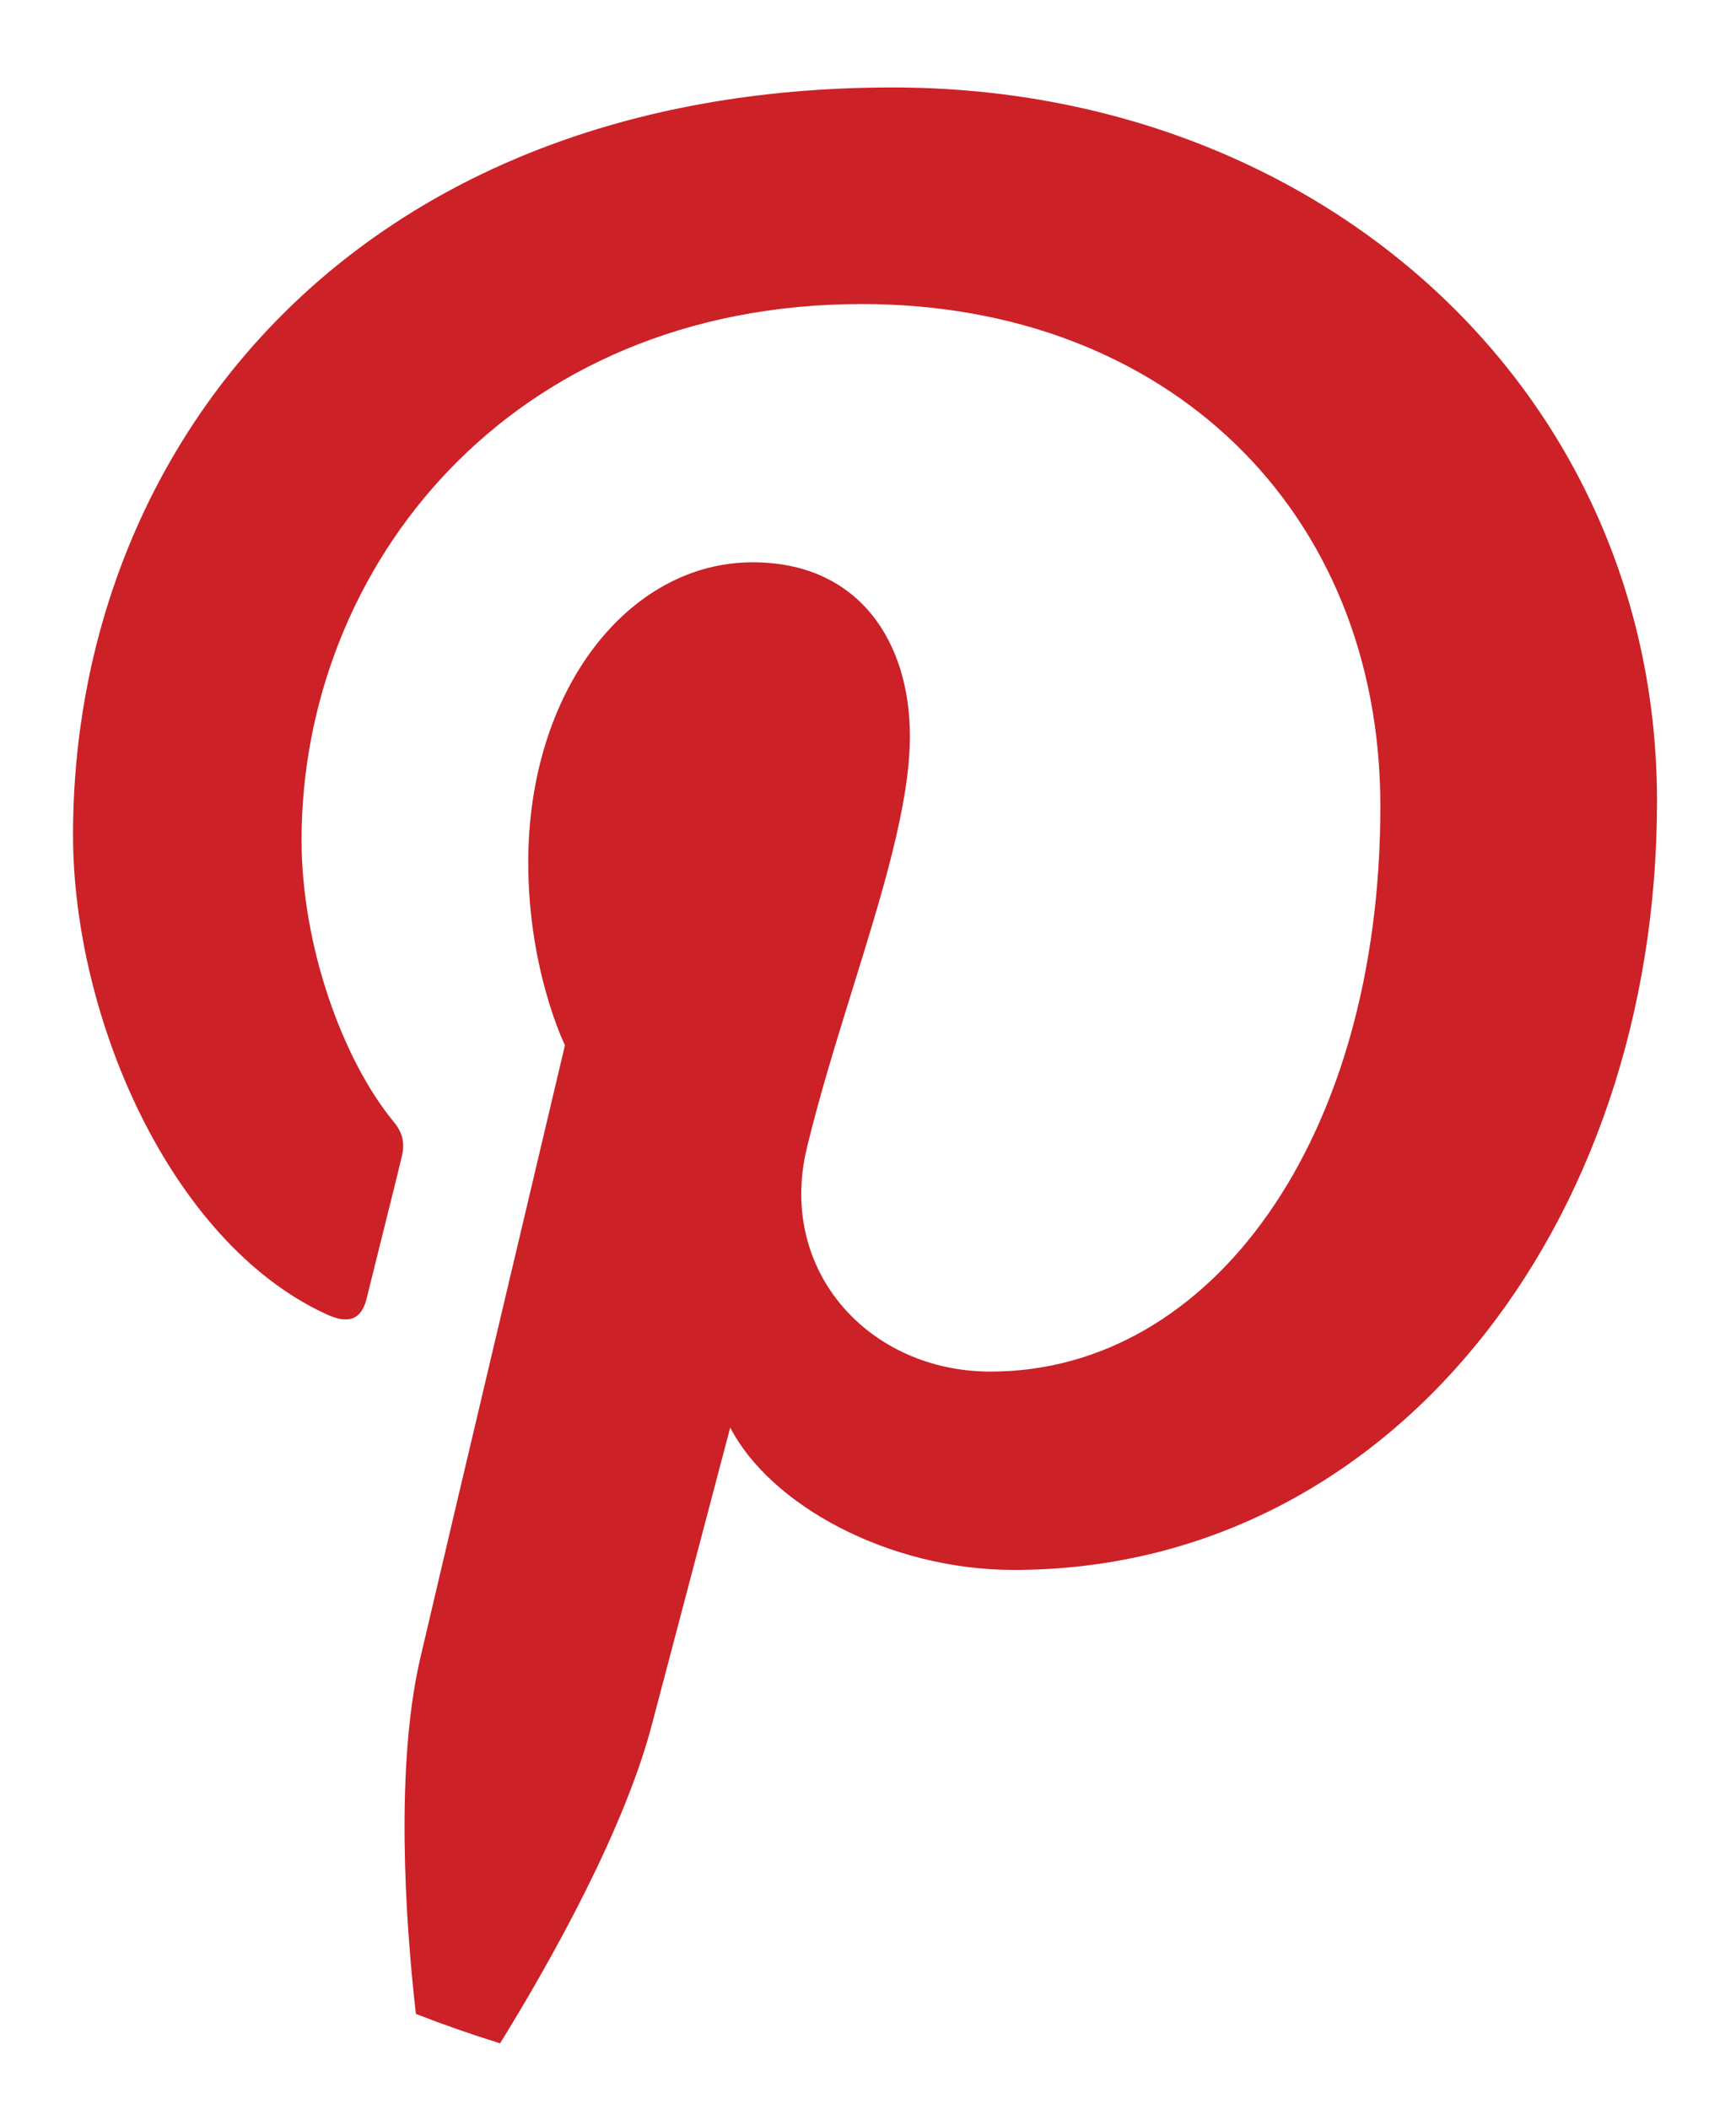 <svg width="14" height="17" viewBox="0 0 14 17" fill="none" xmlns="http://www.w3.org/2000/svg">
<path d="M4.033 16.472C4.444 15.807 5.044 14.738 5.264 13.877C5.387 13.41 5.889 11.508 5.889 11.508C6.21 12.131 7.165 12.656 8.177 12.656C11.19 12.656 13.363 9.894 13.363 6.459C13.363 3.164 10.663 0.705 7.198 0.705C2.877 0.705 0.589 3.59 0.589 6.73C0.589 8.197 1.371 10.008 2.622 10.59C2.811 10.681 2.918 10.639 2.959 10.459C2.973 10.401 3.011 10.251 3.055 10.072C3.118 9.819 3.196 9.51 3.239 9.328C3.264 9.23 3.256 9.139 3.173 9.041C2.762 8.541 2.432 7.623 2.432 6.771C2.432 4.574 4.103 2.451 6.951 2.451C9.412 2.451 11.132 4.115 11.132 6.5C11.132 9.189 9.766 11.057 7.988 11.057C7.009 11.057 6.268 10.246 6.507 9.254C6.609 8.831 6.744 8.397 6.875 7.974C7.113 7.209 7.338 6.484 7.338 5.935C7.338 5.172 6.926 4.533 6.07 4.533C5.066 4.533 4.26 5.566 4.26 6.951C4.26 7.828 4.556 8.426 4.556 8.426C4.556 8.426 3.568 12.598 3.387 13.377C3.19 14.237 3.264 15.448 3.354 16.235C3.577 16.322 3.803 16.401 4.033 16.472Z" fill="#CC2127"/>
</svg>
